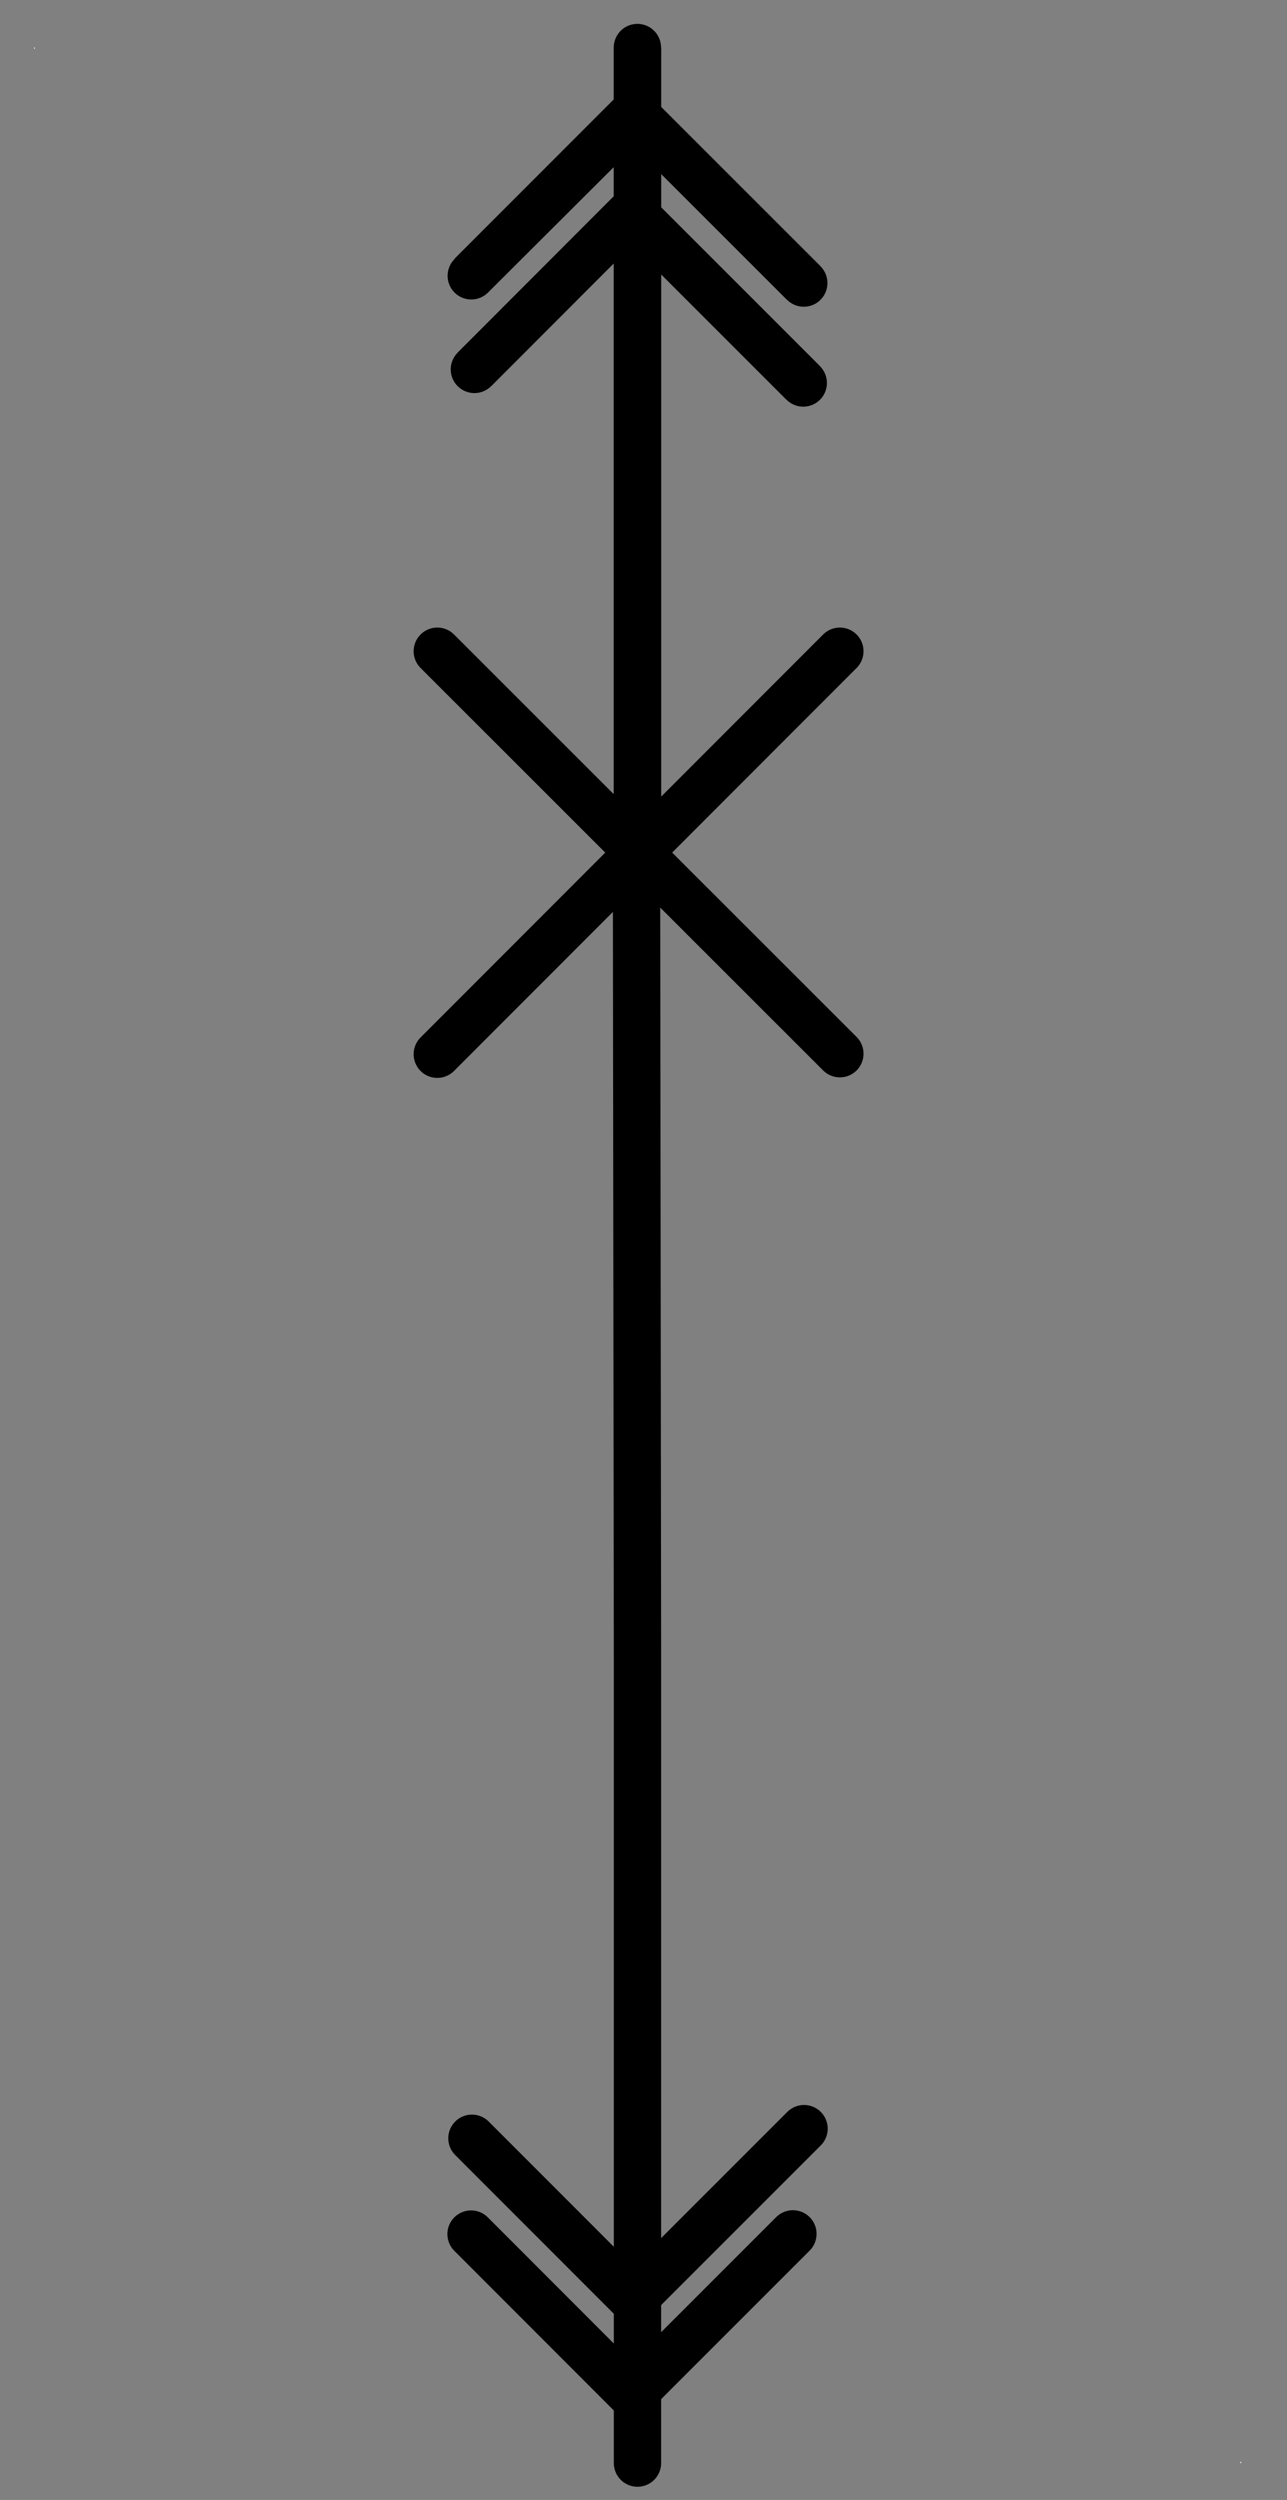 <?xml version="1.0" encoding="UTF-8"?>
<!--
/*******************************************************************************
* Copyright (c) 2010-2017 ITER Organization. 
* All rights reserved. This program and the accompanying materials
* are made available under the terms of the Eclipse Public License v1.0
* which accompanies this distribution, and is available at
* http://www.eclipse.org/legal/epl-v10.html
******************************************************************************/
-->
<svg xmlns="http://www.w3.org/2000/svg" xmlns:xlink="http://www.w3.org/1999/xlink" width="51pt" height="99pt" viewBox="0 0 51 99" version="1.1">
<rect x="0" y="0" width="51" height="99" fill="#808080" stroke="none"/>
<g id="surface1">
<path style=" stroke:none;fill-rule:evenodd;fill:rgb(100%,100%,100%);fill-opacity:1;" d="M 1.352 1.875 L 1.379 1.875 L 1.379 1.934 L 1.352 1.934 Z "/>
<path style=" stroke:none;fill-rule:evenodd;fill:rgb(100%,100%,100%);fill-opacity:1;" d="M 49.156 97.484 L 49.184 97.484 L 49.184 97.543 L 49.156 97.543 Z "/>
<path style="fill:none;stroke-width:1;stroke-linecap:square;stroke-linejoin:miter;stroke:rgb(0%,0%,0%);stroke-opacity:1;stroke-miterlimit:3;" d="M -0 53.021 L 17.01 53.021 Z " transform="matrix(0,-1.875,1.875,0,-74.152,33.769)"/>
<path style="fill:none;stroke-width:1;stroke-linecap:square;stroke-linejoin:miter;stroke:rgb(0%,0%,0%);stroke-opacity:1;stroke-miterlimit:3;" d="M 0 53.021 L 4.81 53.019 Z " transform="matrix(1.326,1.326,-1.326,1.326,95.776,-65.472)"/>
<path style="fill:none;stroke-width:1;stroke-linecap:round;stroke-linejoin:round;stroke:rgb(0%,0%,0%);stroke-opacity:1;stroke-miterlimit:3;" d="M 0 53.021 L 4.81 53.019 " transform="matrix(1.326,1.326,-1.326,1.326,95.776,-65.472)"/>
<path style="fill:none;stroke-width:1;stroke-linecap:square;stroke-linejoin:miter;stroke:rgb(0%,0%,0%);stroke-opacity:1;stroke-miterlimit:3;" d="M 0 53.021 L 4.81 53.02 Z " transform="matrix(1.326,1.326,-1.326,1.326,95.757,-61.516)"/>
<path style="fill:none;stroke-width:1;stroke-linecap:round;stroke-linejoin:round;stroke:rgb(0%,0%,0%);stroke-opacity:1;stroke-miterlimit:3;" d="M 0 53.021 L 4.81 53.02 " transform="matrix(1.326,1.326,-1.326,1.326,95.757,-61.516)"/>
<path style="fill:none;stroke-width:1;stroke-linecap:square;stroke-linejoin:miter;stroke:rgb(0%,0%,0%);stroke-opacity:1;stroke-miterlimit:3;" d="M 0 53.021 L 4.81 53.019 Z " transform="matrix(-1.326,1.326,-1.326,-1.326,95.48,78.554)"/>
<path style="fill:none;stroke-width:1;stroke-linecap:round;stroke-linejoin:round;stroke:rgb(0%,0%,0%);stroke-opacity:1;stroke-miterlimit:3;" d="M 0 53.021 L 4.81 53.019 " transform="matrix(-1.326,1.326,-1.326,-1.326,95.48,78.554)"/>
<path style="fill:none;stroke-width:1;stroke-linecap:square;stroke-linejoin:miter;stroke:rgb(0%,0%,0%);stroke-opacity:1;stroke-miterlimit:3;" d="M 0.001 53.02 L 4.809 53.02 Z " transform="matrix(-1.326,1.326,-1.326,-1.326,95.359,74.833)"/>
<path style="fill:none;stroke-width:1;stroke-linecap:round;stroke-linejoin:round;stroke:rgb(0%,0%,0%);stroke-opacity:1;stroke-miterlimit:3;" d="M -0 53.019 L 4.809 53.02 " transform="matrix(1.326,1.326,-1.326,1.326,88.97,18.168)"/>
<path style="fill:none;stroke-width:1;stroke-linecap:round;stroke-linejoin:round;stroke:rgb(0%,0%,0%);stroke-opacity:1;stroke-miterlimit:3;" d="M 0.001 53.02 L 4.809 53.02 " transform="matrix(1.326,1.326,-1.326,1.326,89.005,14.371)"/>
<path style="fill:none;stroke-width:1;stroke-linecap:round;stroke-linejoin:round;stroke:rgb(0%,0%,0%);stroke-opacity:1;stroke-miterlimit:3;" d="M 0 53.02 L 4.81 53.021 " transform="matrix(-1.326,1.326,-1.326,-1.326,101.725,158.767)"/>
<path style="fill:none;stroke-width:1;stroke-linecap:round;stroke-linejoin:round;stroke:rgb(0%,0%,0%);stroke-opacity:1;stroke-miterlimit:3;" d="M -0 53.019 L 4.81 53.02 " transform="matrix(-1.326,1.326,-1.326,-1.326,102.165,154.599)"/>
<path style="fill:none;stroke-width:1;stroke-linecap:round;stroke-linejoin:round;stroke:rgb(0%,0%,0%);stroke-opacity:1;stroke-miterlimit:3;" d="M 8.501 53.021 L 8.501 36.021 L 8.48 18.842 " transform="matrix(1.875,0,0,1.875,9.322,-1.875)"/>
<path style="fill:none;stroke-width:1;stroke-linecap:round;stroke-linejoin:round;stroke:rgb(0%,0%,0%);stroke-opacity:1;stroke-miterlimit:3;" d="M 0.001 44.51 L 8.509 53.01 M 0.001 53.021 L 8.509 44.51 M 4.23 31.76 L 4.23 48.771 M 0.719 36.581 L 4.13 33.181 " transform="matrix(1.875,0,0,1.875,17.327,-57.667)"/>
</g>
<animate
    id="animate12"
    repeatCount="indefinite"
    fill="freeze"
    begin="0s"
    dur="1000ms"
    calcMode="discrete"
    values="1;0"
    attributeName="opacity" />
</svg>
